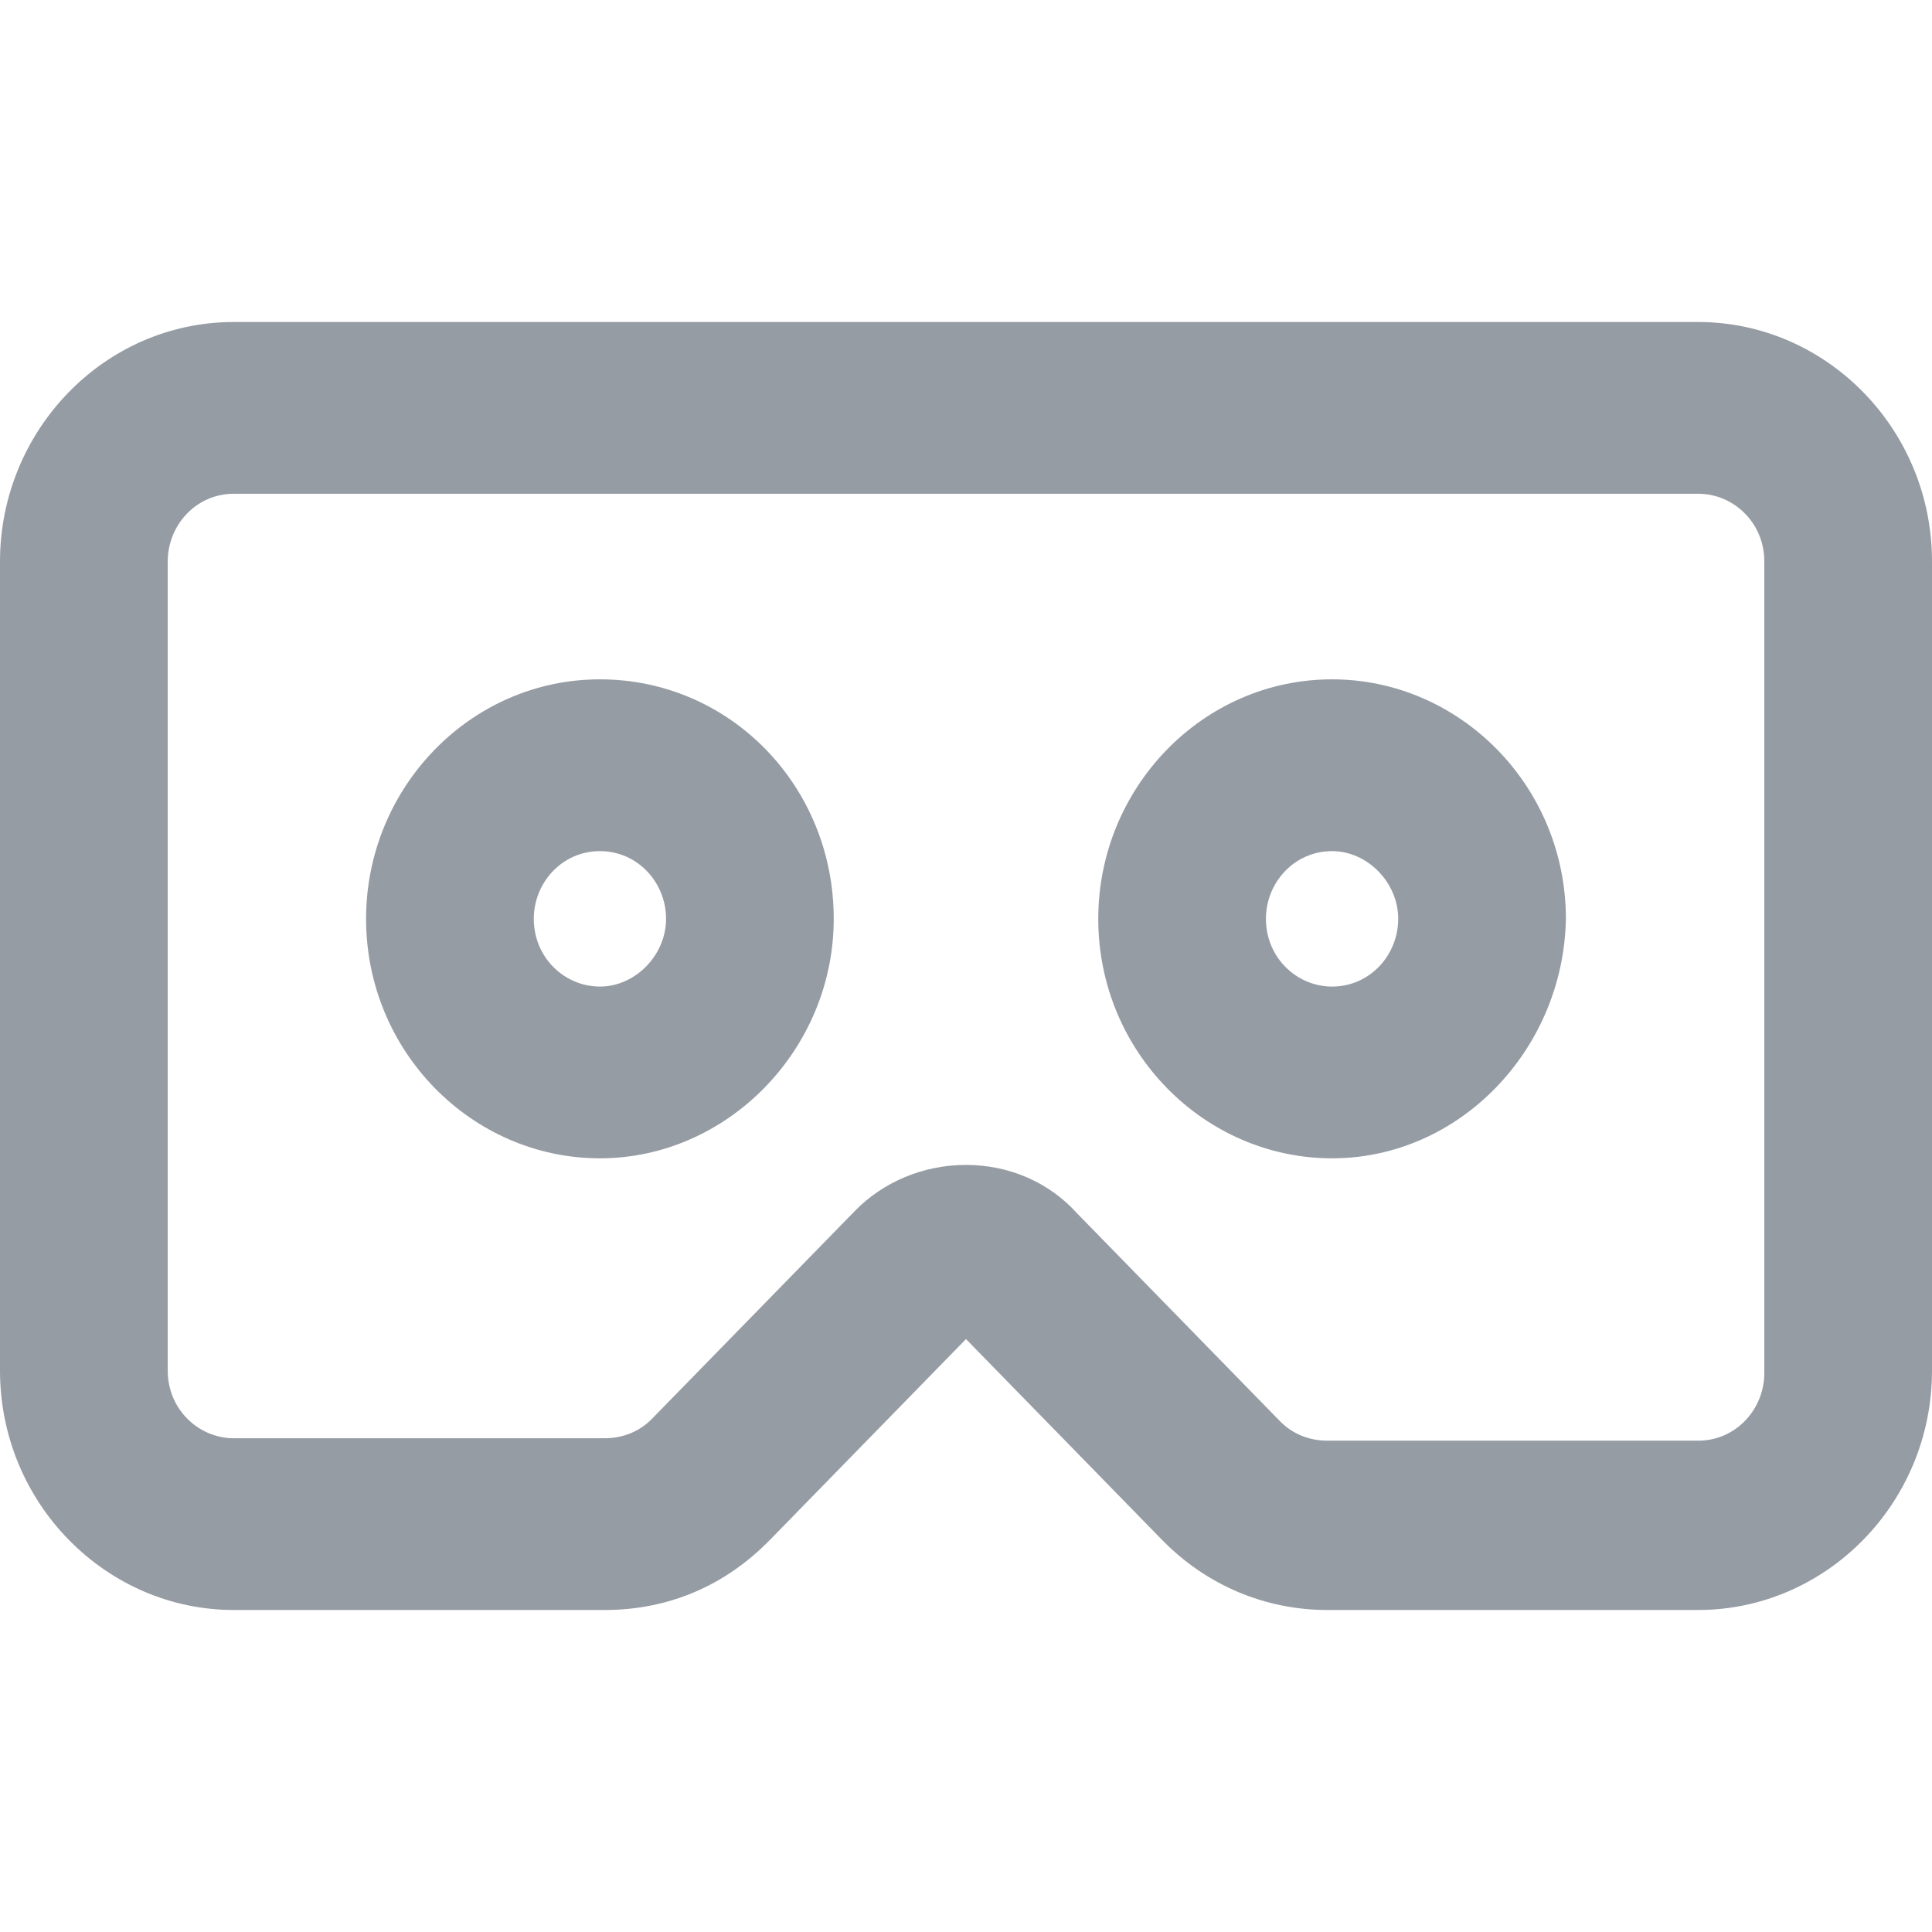 <svg width="48" height="48" viewBox="0 0 48 48" fill="none" xmlns="http://www.w3.org/2000/svg">
<g id="VR">
<path id="Vector" d="M42.191 40H32.978C31.452 40 29.985 39.399 28.87 38.257L24 33.269L19.13 38.257C18.015 39.399 16.607 40 15.022 40L5.809 40C2.641 40 0 37.355 0 34.05L0 13.95C0 10.705 2.582 8 5.81 8H42.191C45.359 8 48 10.645 48 13.95V34.05C48 37.356 45.359 40 42.191 40ZM24 28.942C25.056 28.942 26.054 29.363 26.758 30.143L31.804 35.312C32.098 35.613 32.508 35.793 32.978 35.793H42.191C43.13 35.793 43.834 35.011 43.834 34.11V13.95C43.834 12.988 43.071 12.267 42.191 12.267H5.81C4.871 12.267 4.167 13.049 4.167 13.95V34.05C4.167 35.012 4.93 35.733 5.81 35.733H15.022C15.492 35.733 15.902 35.553 16.196 35.252L21.242 30.083C21.946 29.362 22.944 28.942 24 28.942ZM14.905 28.778C11.736 28.778 9.095 26.134 9.095 22.828C9.095 19.583 11.677 16.878 14.905 16.878C18.132 16.878 20.714 19.523 20.714 22.828C20.714 26.074 18.073 28.778 14.905 28.778ZM14.905 21.146C13.966 21.146 13.262 21.927 13.262 22.828C13.262 23.79 14.025 24.511 14.905 24.511C15.785 24.511 16.548 23.73 16.548 22.828C16.548 21.927 15.844 21.146 14.905 21.146ZM33.095 28.778C29.927 28.778 27.286 26.134 27.286 22.828C27.286 19.583 29.868 16.878 33.095 16.878C36.264 16.878 38.904 19.523 38.904 22.828C38.846 26.074 36.264 28.778 33.095 28.778ZM33.095 21.146C32.156 21.146 31.452 21.927 31.452 22.828C31.452 23.79 32.215 24.511 33.095 24.511C34.034 24.511 34.738 23.73 34.738 22.828C34.738 21.927 33.975 21.146 33.095 21.146Z" fill="#2E3A4B" fill-opacity="0.5"/>
</g>
</svg>
